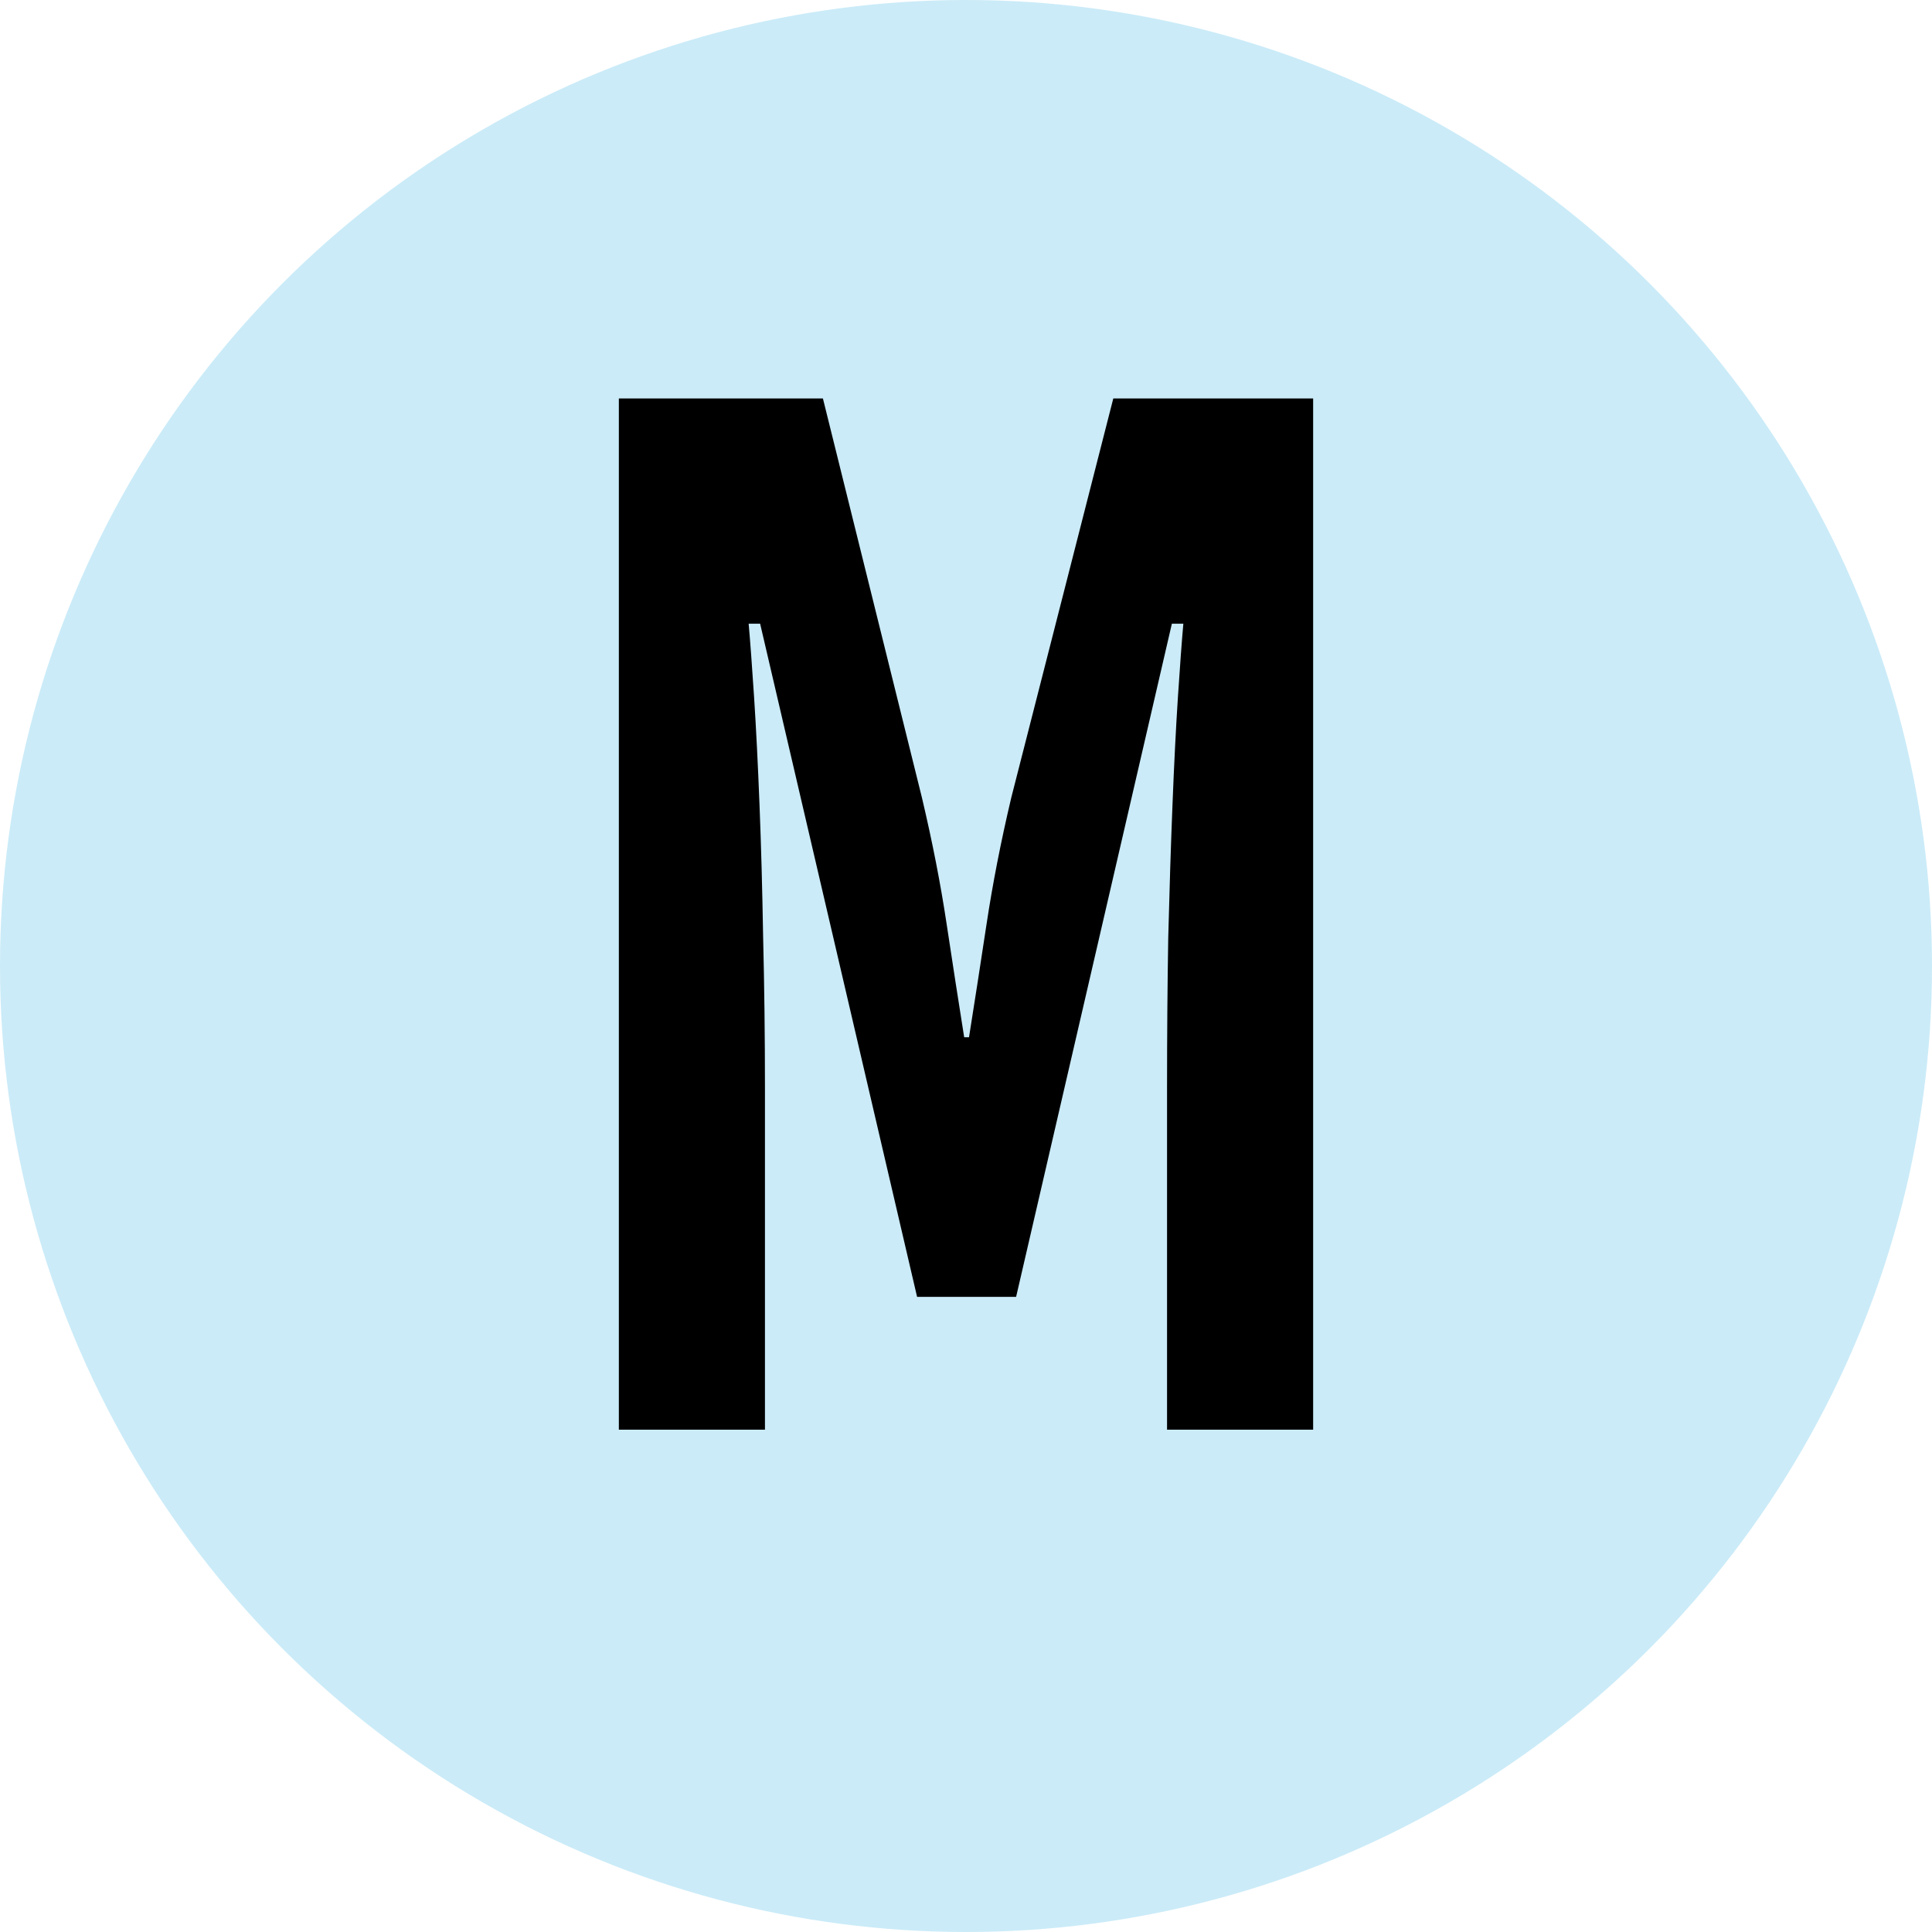 <svg width="50" height="50" viewBox="0 0 50 50" fill="none" xmlns="http://www.w3.org/2000/svg">
<circle cx="25" cy="25" r="25" fill="#CBEBF8"/>
<path d="M16.016 10.312H21.297L23.859 20.641C24.13 21.787 24.344 22.88 24.5 23.922C24.656 24.953 24.807 25.927 24.953 26.844H25.078C25.224 25.927 25.375 24.953 25.531 23.922C25.688 22.88 25.901 21.787 26.172 20.641L28.812 10.312H33.984V37H30.203V28.172C30.203 26.818 30.213 25.516 30.234 24.266C30.266 23.016 30.302 21.87 30.344 20.828C30.385 19.776 30.432 18.849 30.484 18.047C30.537 17.245 30.583 16.609 30.625 16.141H30.328L26.297 33.562H23.734L19.672 16.141H19.375C19.417 16.609 19.463 17.245 19.516 18.047C19.568 18.849 19.615 19.776 19.656 20.828C19.698 21.87 19.729 23.016 19.75 24.266C19.781 25.516 19.797 26.818 19.797 28.172V37H16.016V10.312Z" fill="black"/>
</svg>
